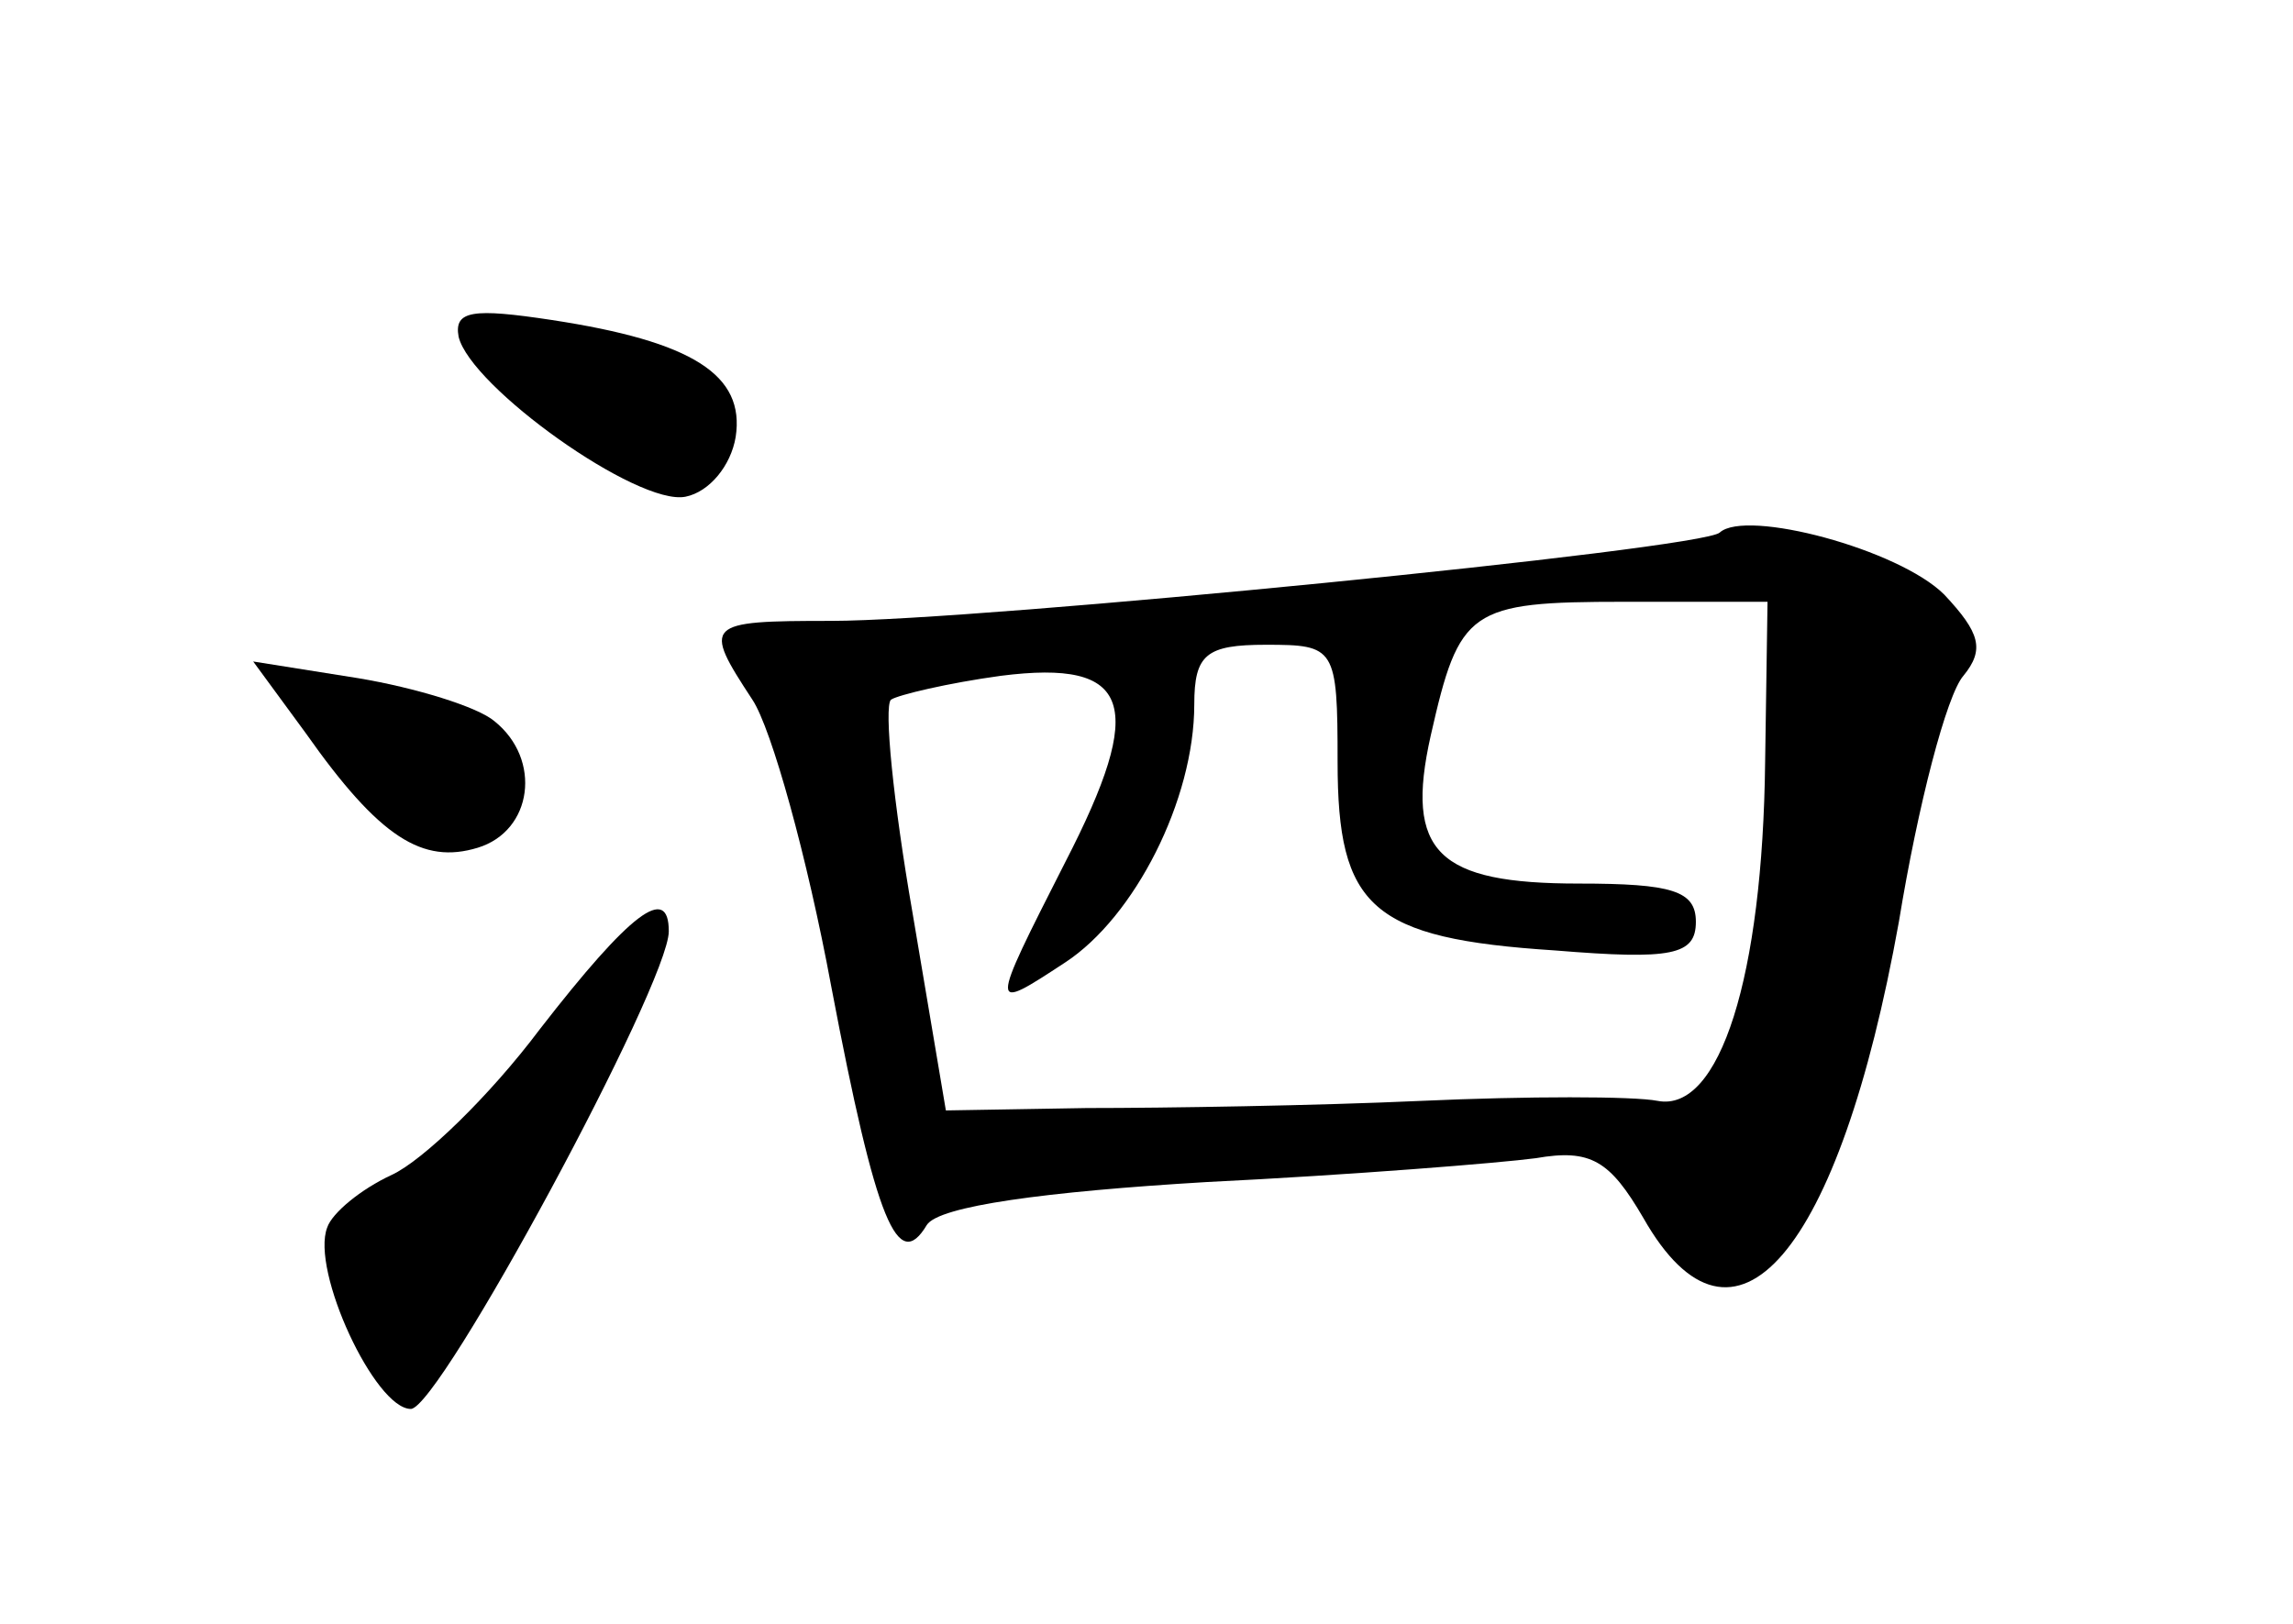 <?xml version="1.0" standalone="no"?>
<!DOCTYPE svg PUBLIC "-//W3C//DTD SVG 20010904//EN"
 "http://www.w3.org/TR/2001/REC-SVG-20010904/DTD/svg10.dtd">
<svg version="1.0" xmlns="http://www.w3.org/2000/svg"
 width="96pt" height="68pt" viewBox="0 0 96 68"
 preserveAspectRatio="xMidYMid meet">
<g transform="translate(0,68) scale(0.1,-0.1)"
fill="#000000" stroke="none">
<path d="M192 539 c5 -21 75 -71 95 -67 10 2 19 13 21 25 4 26 -18 40 -77 49
-33 5 -41 4 -39 -7z"/>
<path d="M720 457 c-7 -7 -311 -37 -372 -37 -53 0 -54 -1 -33 -33 8 -12 23
-66 33 -120 19 -100 28 -120 40 -100 5 8 50 14 117 18 61 3 123 8 138 10 23 4
31 -1 45 -25 38 -67 82 -15 107 124 8 49 20 95 27 103 9 11 7 18 -8 34 -19 19
-83 36 -94 26z m19 -96 c-1 -90 -19 -147 -45 -142 -10 2 -55 2 -99 0 -44 -2
-107 -3 -140 -3 l-59 -1 -14 83 c-8 46 -12 86 -9 89 3 2 24 7 46 10 55 7 61
-12 27 -78 -32 -63 -32 -63 0 -42 29 19 54 68 54 108 0 21 5 25 30 25 29 0 30
-1 30 -49 0 -61 14 -74 91 -79 49 -4 59 -2 59 12 0 13 -10 16 -49 16 -59 0
-73 13 -62 62 12 53 16 56 81 56 l60 0 -1 -67z"/>
<path d="M128 373 c31 -44 49 -55 72 -48 23 7 27 37 7 53 -7 6 -33 14 -57 18
l-44 7 22 -30z"/>
<path d="M226 249 c-21 -28 -49 -55 -62 -61 -13 -6 -25 -16 -27 -22 -7 -18 20
-76 35 -76 12 0 108 178 108 200 0 20 -16 8 -54 -41z"/>
</g>
</svg>
